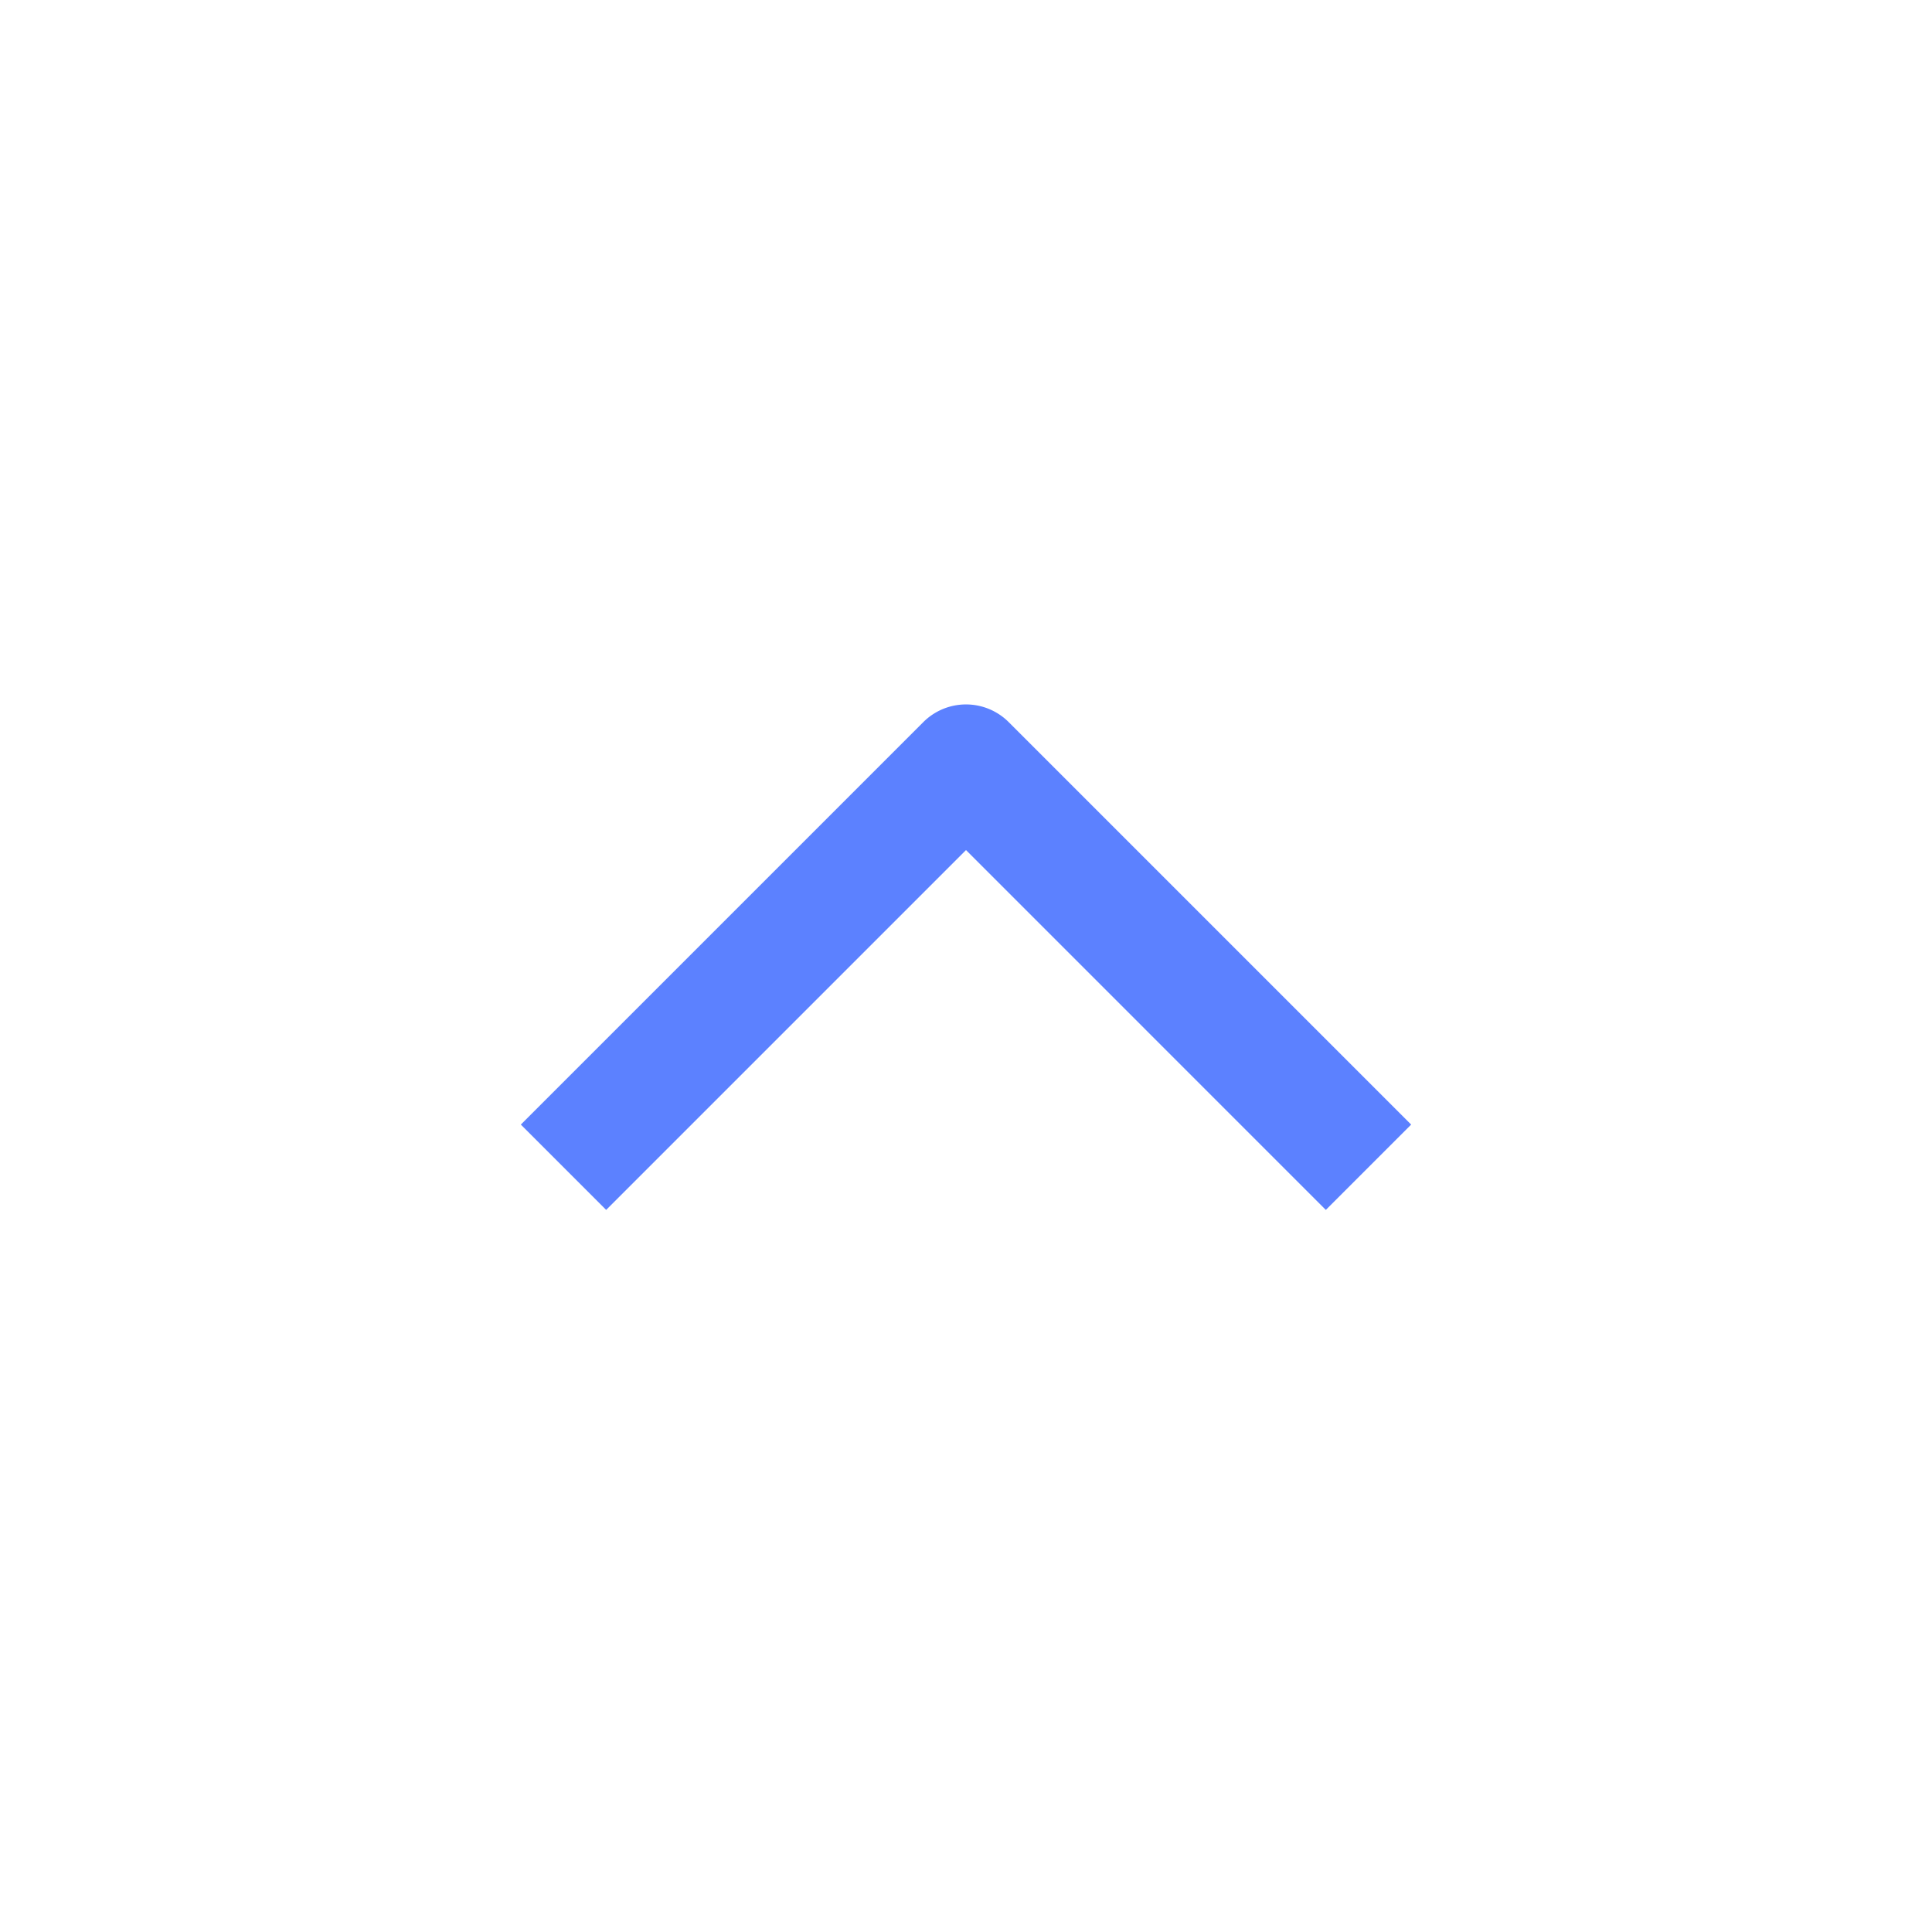 <svg width="24" height="24" fill="none" xmlns="http://www.w3.org/2000/svg"><path fill-rule="evenodd" clip-rule="evenodd" d="M12 10.56l-4.47 4.47-1.06-1.06 5-5a.75.75 0 011.06 0l5 5-1.06 1.06L12 10.56z" fill="#5C81FF"/></svg>